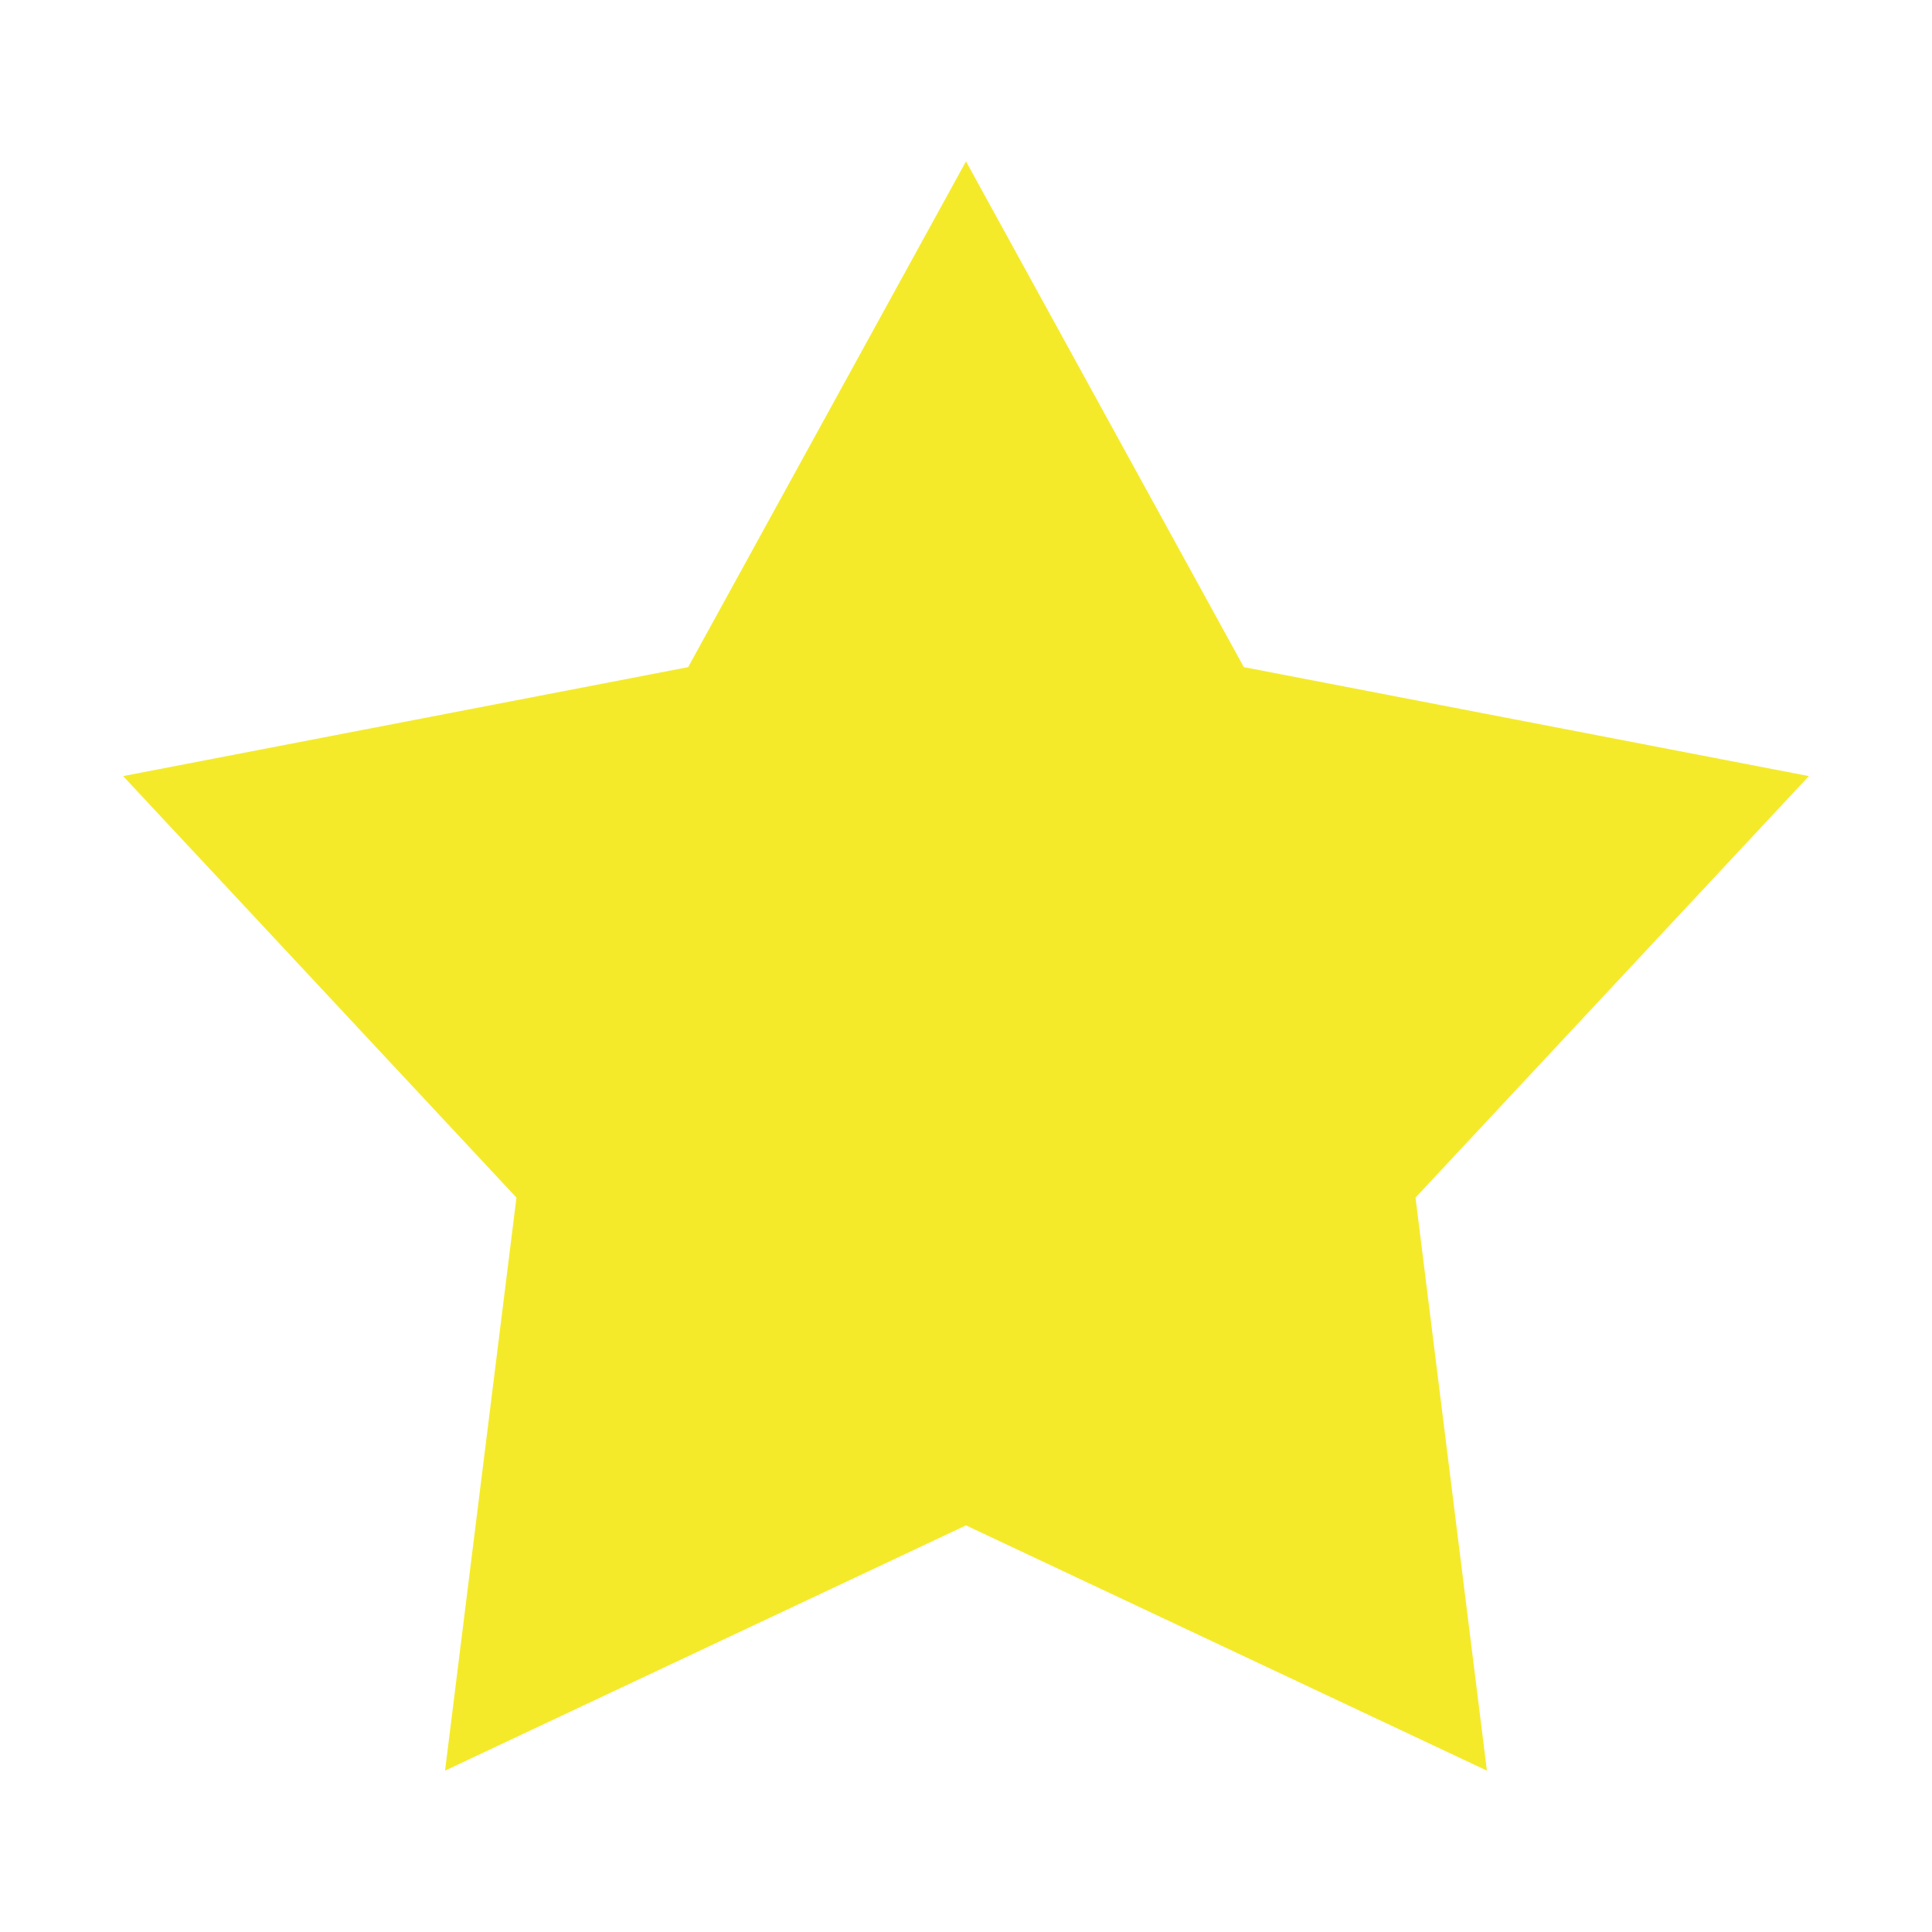 <?xml version="1.0" standalone="no"?><!DOCTYPE svg PUBLIC "-//W3C//DTD SVG 1.1//EN" "http://www.w3.org/Graphics/SVG/1.1/DTD/svg11.dtd"><svg t="1543108429305" class="icon" style="" viewBox="0 0 1024 1024" version="1.1" xmlns="http://www.w3.org/2000/svg" p-id="1079" xmlns:xlink="http://www.w3.org/1999/xlink" width="48" height="48"><defs><style type="text/css"></style></defs><path d="M958.733 411.349 659.258 353.595 511.998 85.535 364.742 353.595 65.266 411.349 273.729 634.745 235.888 938.464 511.998 808.479 788.092 938.464 750.251 634.745Z" fill="#f4ea2a" p-id="1080"></path></svg>